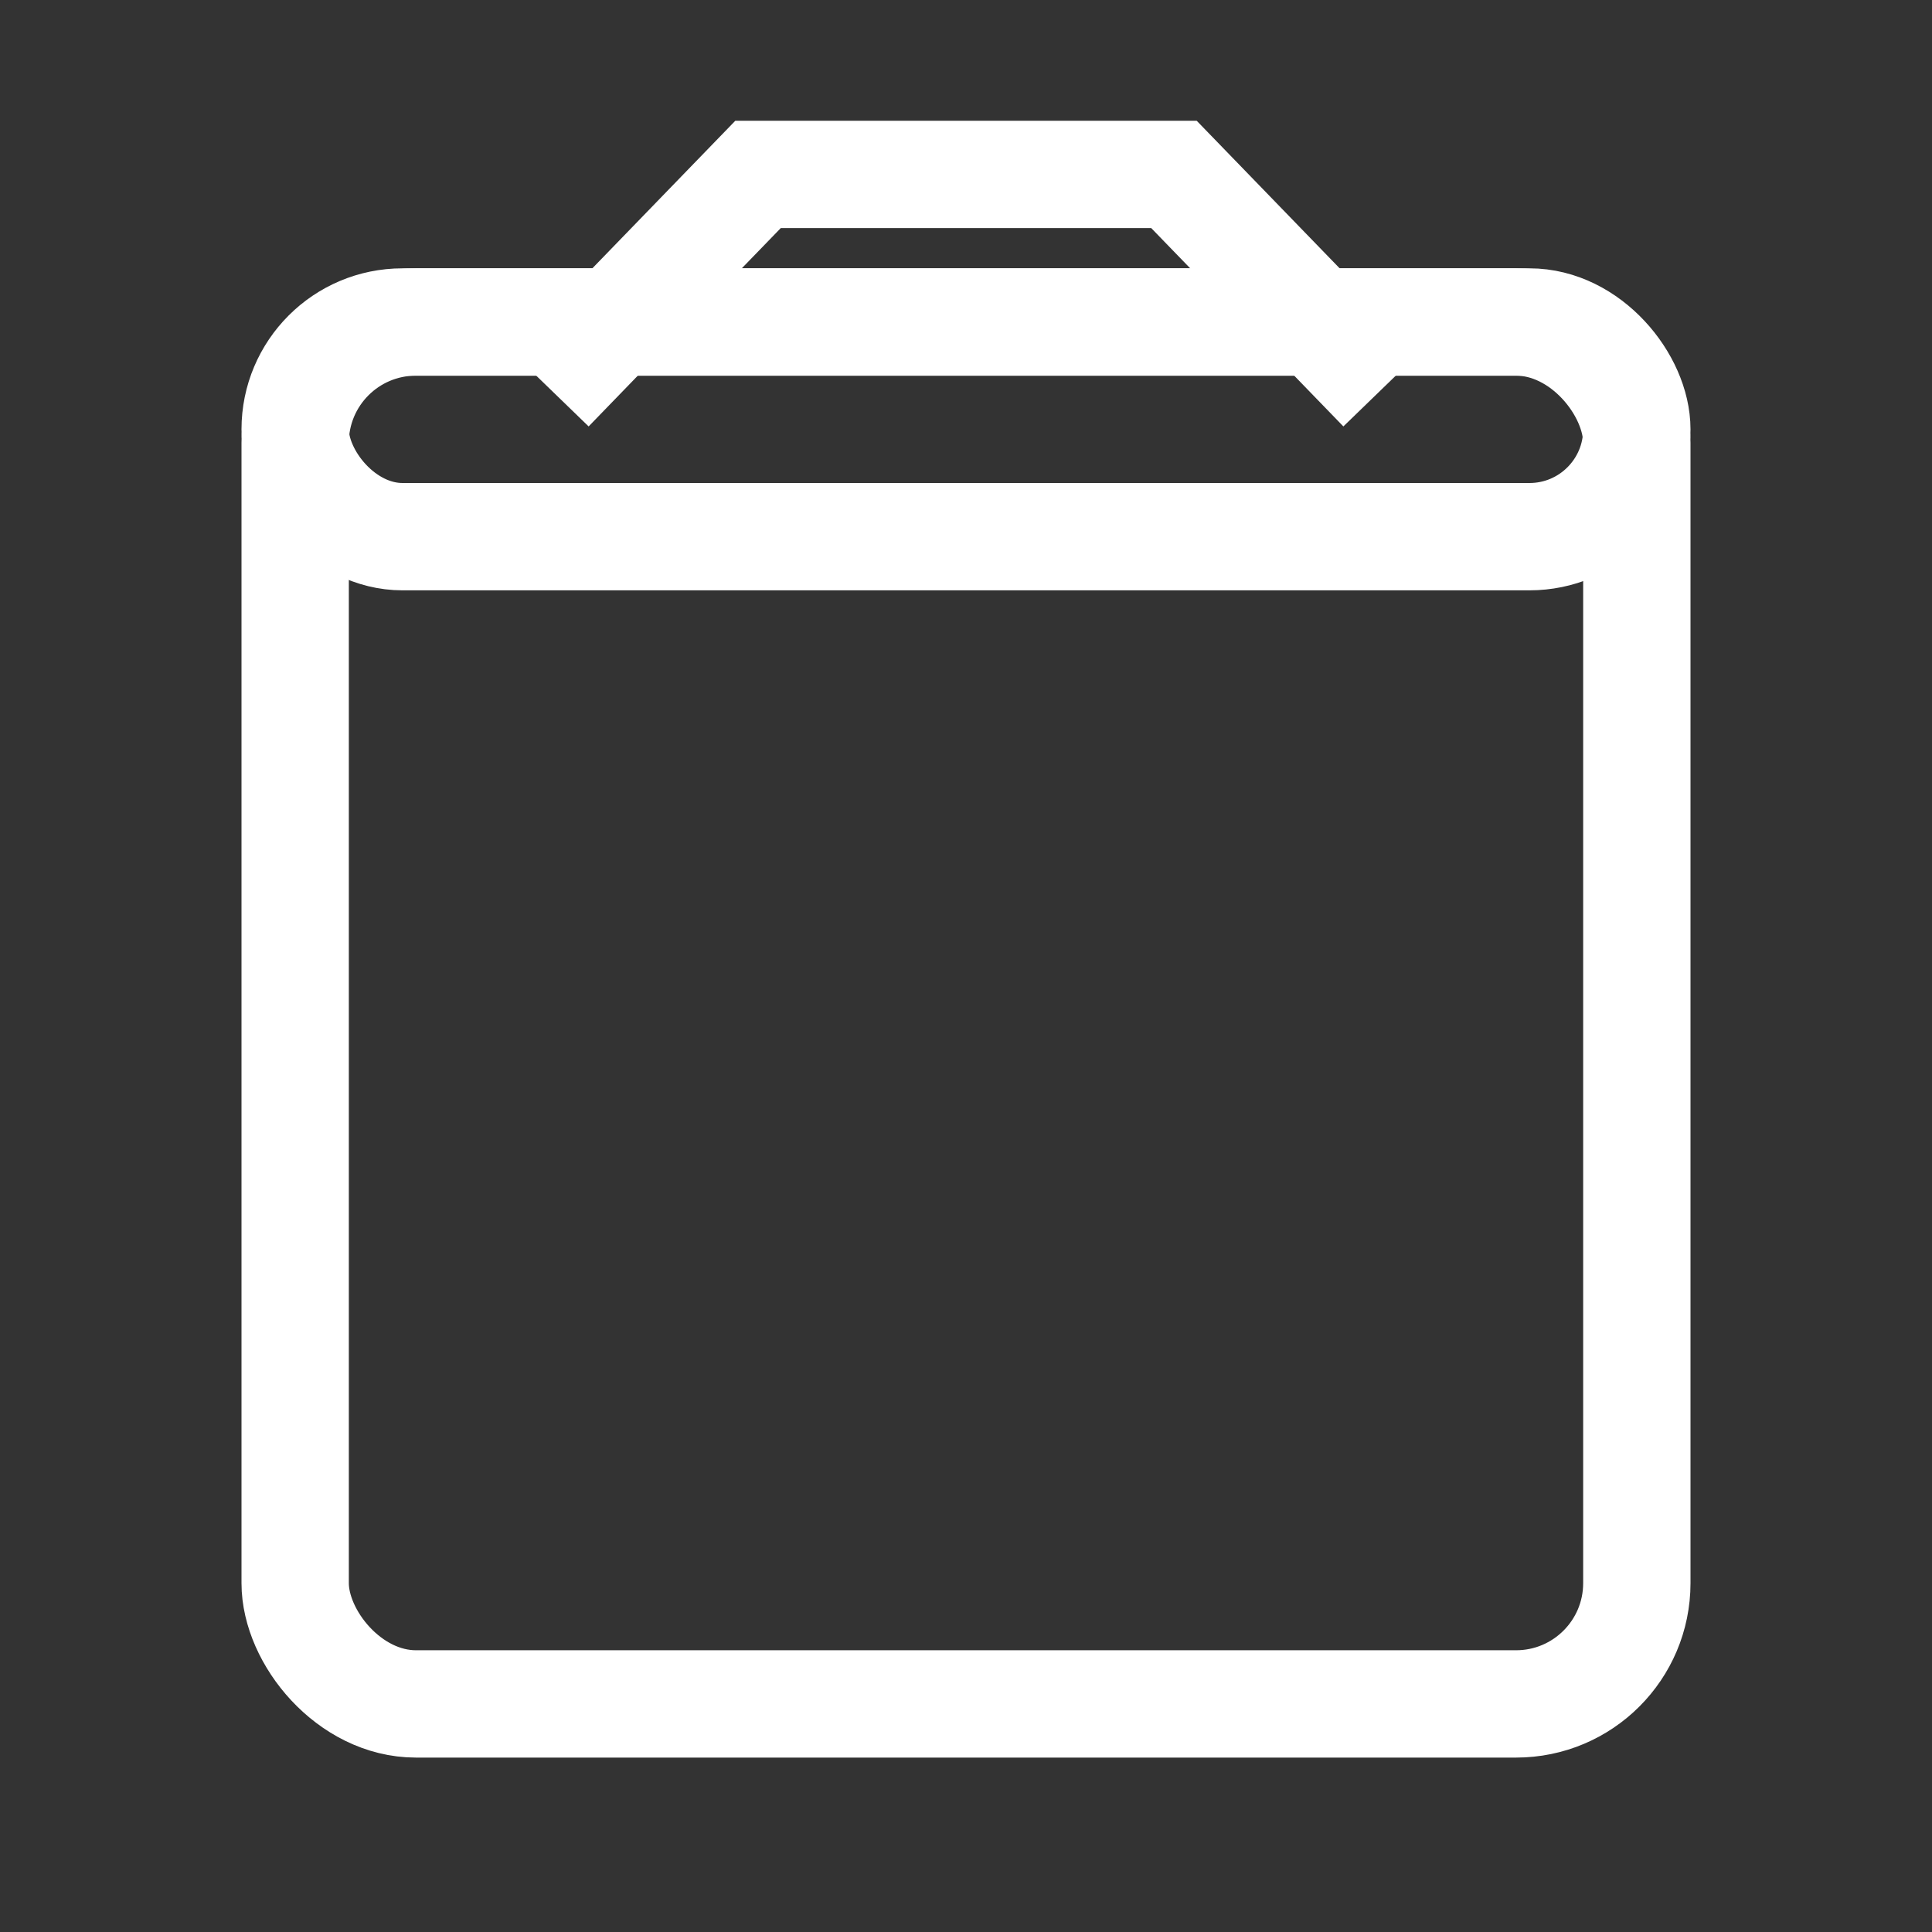 <svg width="144" height="144" viewBox="0 0 144 144" fill="none" xmlns="http://www.w3.org/2000/svg">
<rect x="0" y="0" width="144" height="144" fill="#333333" stroke="none"/>
<g clip-path="url(#clip0_500_151)">
<mask id="mask0_500_151" style="mask-type:alpha" maskUnits="userSpaceOnUse" x="0" y="0" width="144" height="144">
<rect width="144" height="144" fill="#D9D9D9"/>
</mask>
<g mask="url(#mask0_500_151)">
<rect x="22" y="24" width="100" height="103" rx="9" stroke="white" stroke-width="8"/>
<rect x="22" y="24" width="100" height="16" rx="8" stroke="white" stroke-width="8"/>
<path d="M103 29L87.5 13H72H56.5L41 29" stroke="white" stroke-width="8"/>
</g>
</g>
<defs>
<clipPath id="clip0_500_151">
<rect width="144" height="144" fill="white"/>
</clipPath>
</defs>
</svg>
